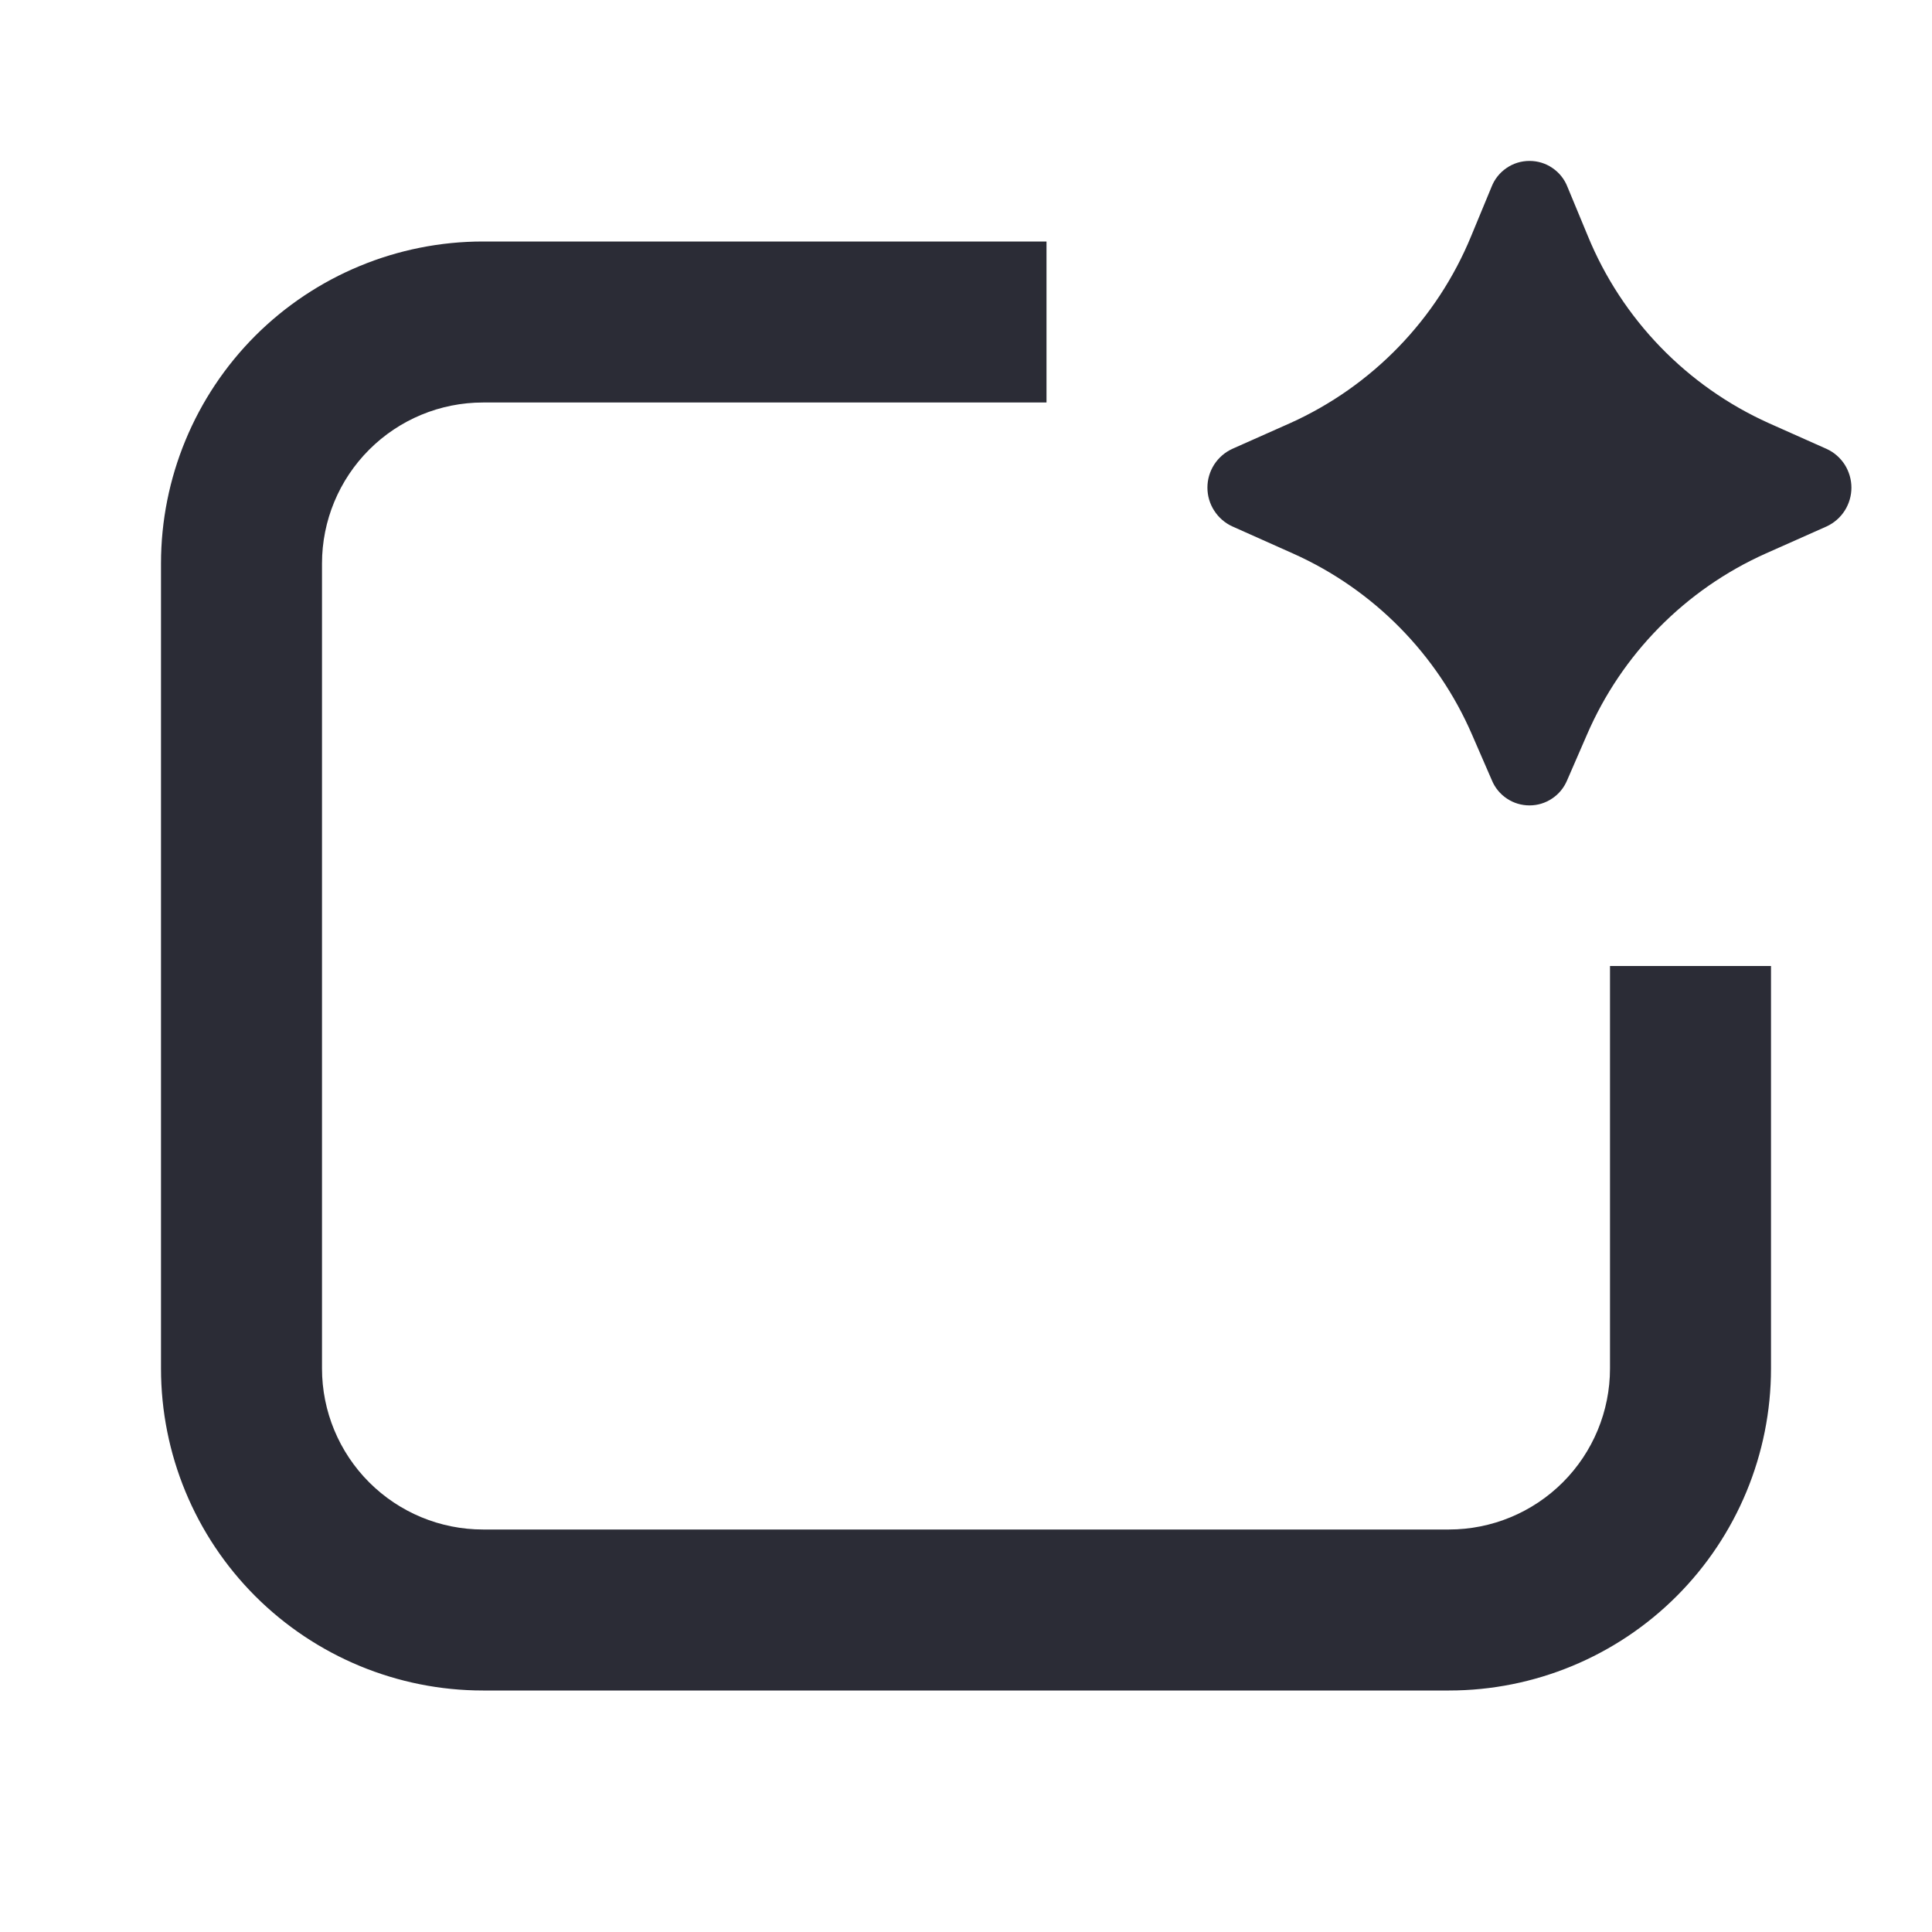 <svg width="24" height="24" viewBox="0 0 24 24" fill="none" xmlns="http://www.w3.org/2000/svg">
<path d="M19.713 9.128L19.467 9.694C19.428 9.786 19.364 9.865 19.28 9.92C19.197 9.976 19.1 10.005 19 10.005C18.9 10.005 18.802 9.976 18.719 9.92C18.636 9.865 18.571 9.786 18.533 9.694L18.287 9.128C17.854 8.127 17.062 7.324 16.067 6.878L15.308 6.539C15.216 6.497 15.138 6.429 15.083 6.343C15.028 6.258 14.999 6.159 14.999 6.057C14.999 5.956 15.028 5.857 15.083 5.771C15.138 5.686 15.216 5.618 15.308 5.576L16.025 5.257C17.045 4.798 17.851 3.966 18.276 2.931L18.529 2.32C18.566 2.225 18.631 2.144 18.715 2.087C18.799 2.029 18.898 1.999 19 1.999C19.102 1.999 19.201 2.029 19.285 2.087C19.369 2.144 19.434 2.225 19.471 2.32L19.724 2.93C20.148 3.965 20.954 4.798 21.974 5.257L22.692 5.577C22.784 5.619 22.861 5.687 22.916 5.772C22.97 5.858 22.999 5.957 22.999 6.058C22.999 6.159 22.97 6.258 22.916 6.343C22.861 6.429 22.784 6.496 22.692 6.539L21.932 6.877C20.937 7.323 20.145 8.126 19.713 9.128ZM6 5C5.469 5 4.961 5.211 4.586 5.586C4.211 5.961 4 6.469 4 7V17C4 17.53 4.211 18.039 4.586 18.414C4.961 18.789 5.469 19 6 19H18C18.53 19 19.039 18.789 19.414 18.414C19.789 18.039 20 17.53 20 17V12H22V17C22 18.061 21.578 19.078 20.828 19.828C20.078 20.578 19.061 21 18 21H6C4.939 21 3.922 20.578 3.171 19.828C2.421 19.078 2 18.061 2 17V7C2 5.939 2.421 4.922 3.171 4.171C3.922 3.421 4.939 3 6 3H13V5H6Z" fill="#2B2C36"/>
</svg>
